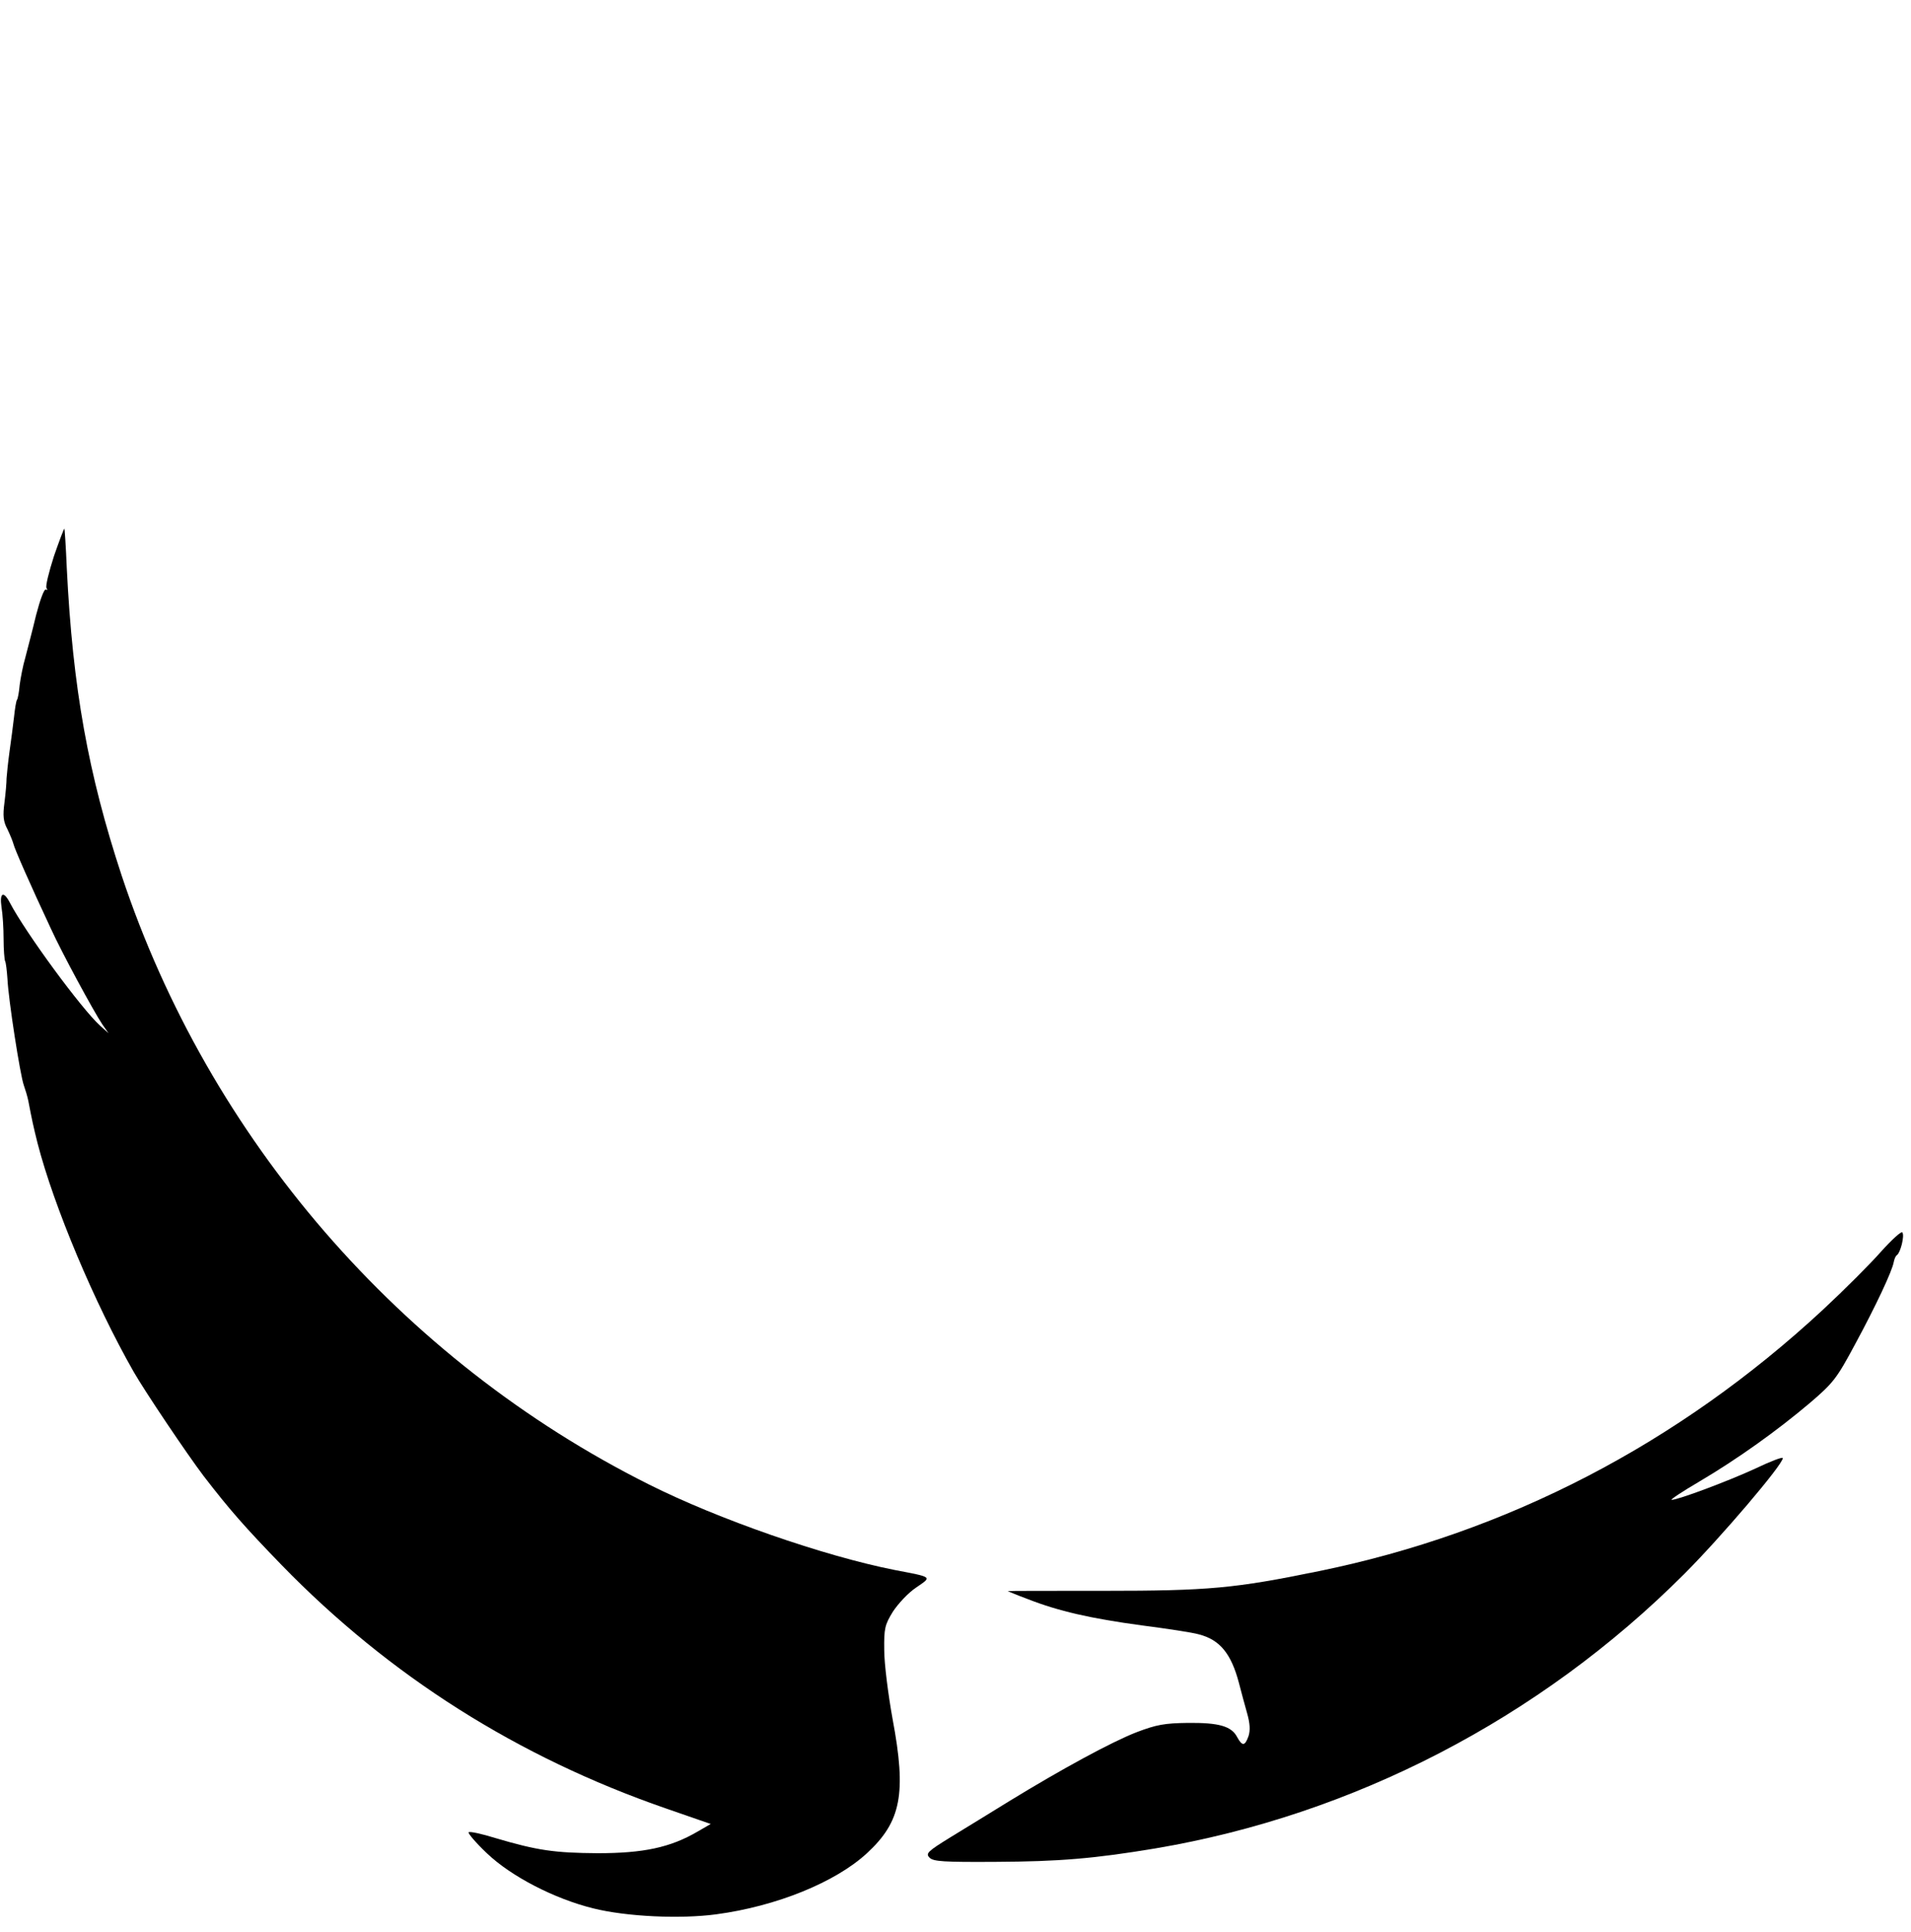 <?xml version="1.0" standalone="no"?>
<!DOCTYPE svg PUBLIC "-//W3C//DTD SVG 20010904//EN"
 "http://www.w3.org/TR/2001/REC-SVG-20010904/DTD/svg10.dtd">
<svg version="1.0" xmlns="http://www.w3.org/2000/svg"
 width="641pt" height="648pt" viewBox="0 0 641 648"
 preserveAspectRatio="xMidYMid meet">

<g transform="translate(0,648) scale(0.1,-0.1)"
fill="#000000" stroke="none">
<path d="M181 4615 c-17 -53 -29 -101 -25 -107 4 -6 3 -8 -2 -5 -6 3 -20 -36
-33 -86 -12 -51 -29 -114 -36 -142 -8 -27 -16 -69 -19 -92 -2 -23 -6 -46 -9
-50 -3 -4 -7 -30 -10 -58 -3 -27 -10 -79 -15 -115 -5 -36 -9 -76 -10 -90 0
-14 -3 -50 -7 -81 -6 -45 -4 -64 10 -90 9 -19 18 -41 20 -49 3 -15 58 -140
126 -285 36 -79 142 -275 172 -320 l21 -30 -28 25 c-63 57 -250 312 -302 411
-22 43 -36 36 -29 -13 4 -23 7 -71 7 -107 0 -36 3 -70 5 -74 3 -5 6 -32 8 -60
3 -68 43 -325 55 -357 5 -14 12 -37 15 -52 12 -63 17 -86 31 -142 55 -213 191
-536 322 -766 39 -68 179 -276 235 -350 87 -113 138 -171 262 -299 362 -372
792 -644 1289 -816 l150 -52 -45 -26 c-91 -53 -181 -72 -334 -72 -145 1 -202
9 -344 51 -45 14 -86 23 -89 19 -3 -3 24 -35 62 -71 81 -77 226 -152 356 -184
112 -28 293 -36 412 -20 203 27 401 108 506 205 115 106 133 200 86 450 -15
83 -28 186 -28 231 -1 73 2 85 29 129 17 26 51 63 78 81 54 37 57 34 -73 59
-237 47 -591 170 -824 287 -833 417 -1475 1160 -1768 2042 -112 340 -164 627
-184 1031 -3 72 -7 131 -8 132 -1 2 -17 -40 -35 -92z"/>
<path d="M6310 2283 c-36 -41 -123 -128 -195 -195 -485 -450 -1059 -748 -1691
-877 -283 -58 -369 -66 -722 -66 -177 0 -322 0 -322 -1 0 0 30 -13 68 -27 102
-40 211 -65 382 -88 85 -11 171 -24 191 -30 71 -18 109 -65 135 -164 7 -27 19
-72 27 -100 10 -35 11 -58 5 -77 -12 -34 -21 -35 -38 -4 -19 37 -61 49 -165
48 -79 -1 -106 -6 -172 -31 -85 -33 -252 -124 -427 -231 -61 -38 -150 -92
-197 -121 -78 -48 -85 -55 -71 -69 13 -13 48 -15 221 -14 214 1 332 11 536 45
664 112 1289 435 1774 920 123 123 331 367 331 389 0 5 -42 -11 -92 -35 -91
-42 -259 -105 -281 -105 -6 0 36 28 94 62 127 75 260 170 371 264 77 66 89 81
150 195 71 131 125 247 130 276 2 10 6 21 11 24 12 9 26 65 18 76 -3 5 -35
-24 -71 -64z"/>
</g>
</svg>
